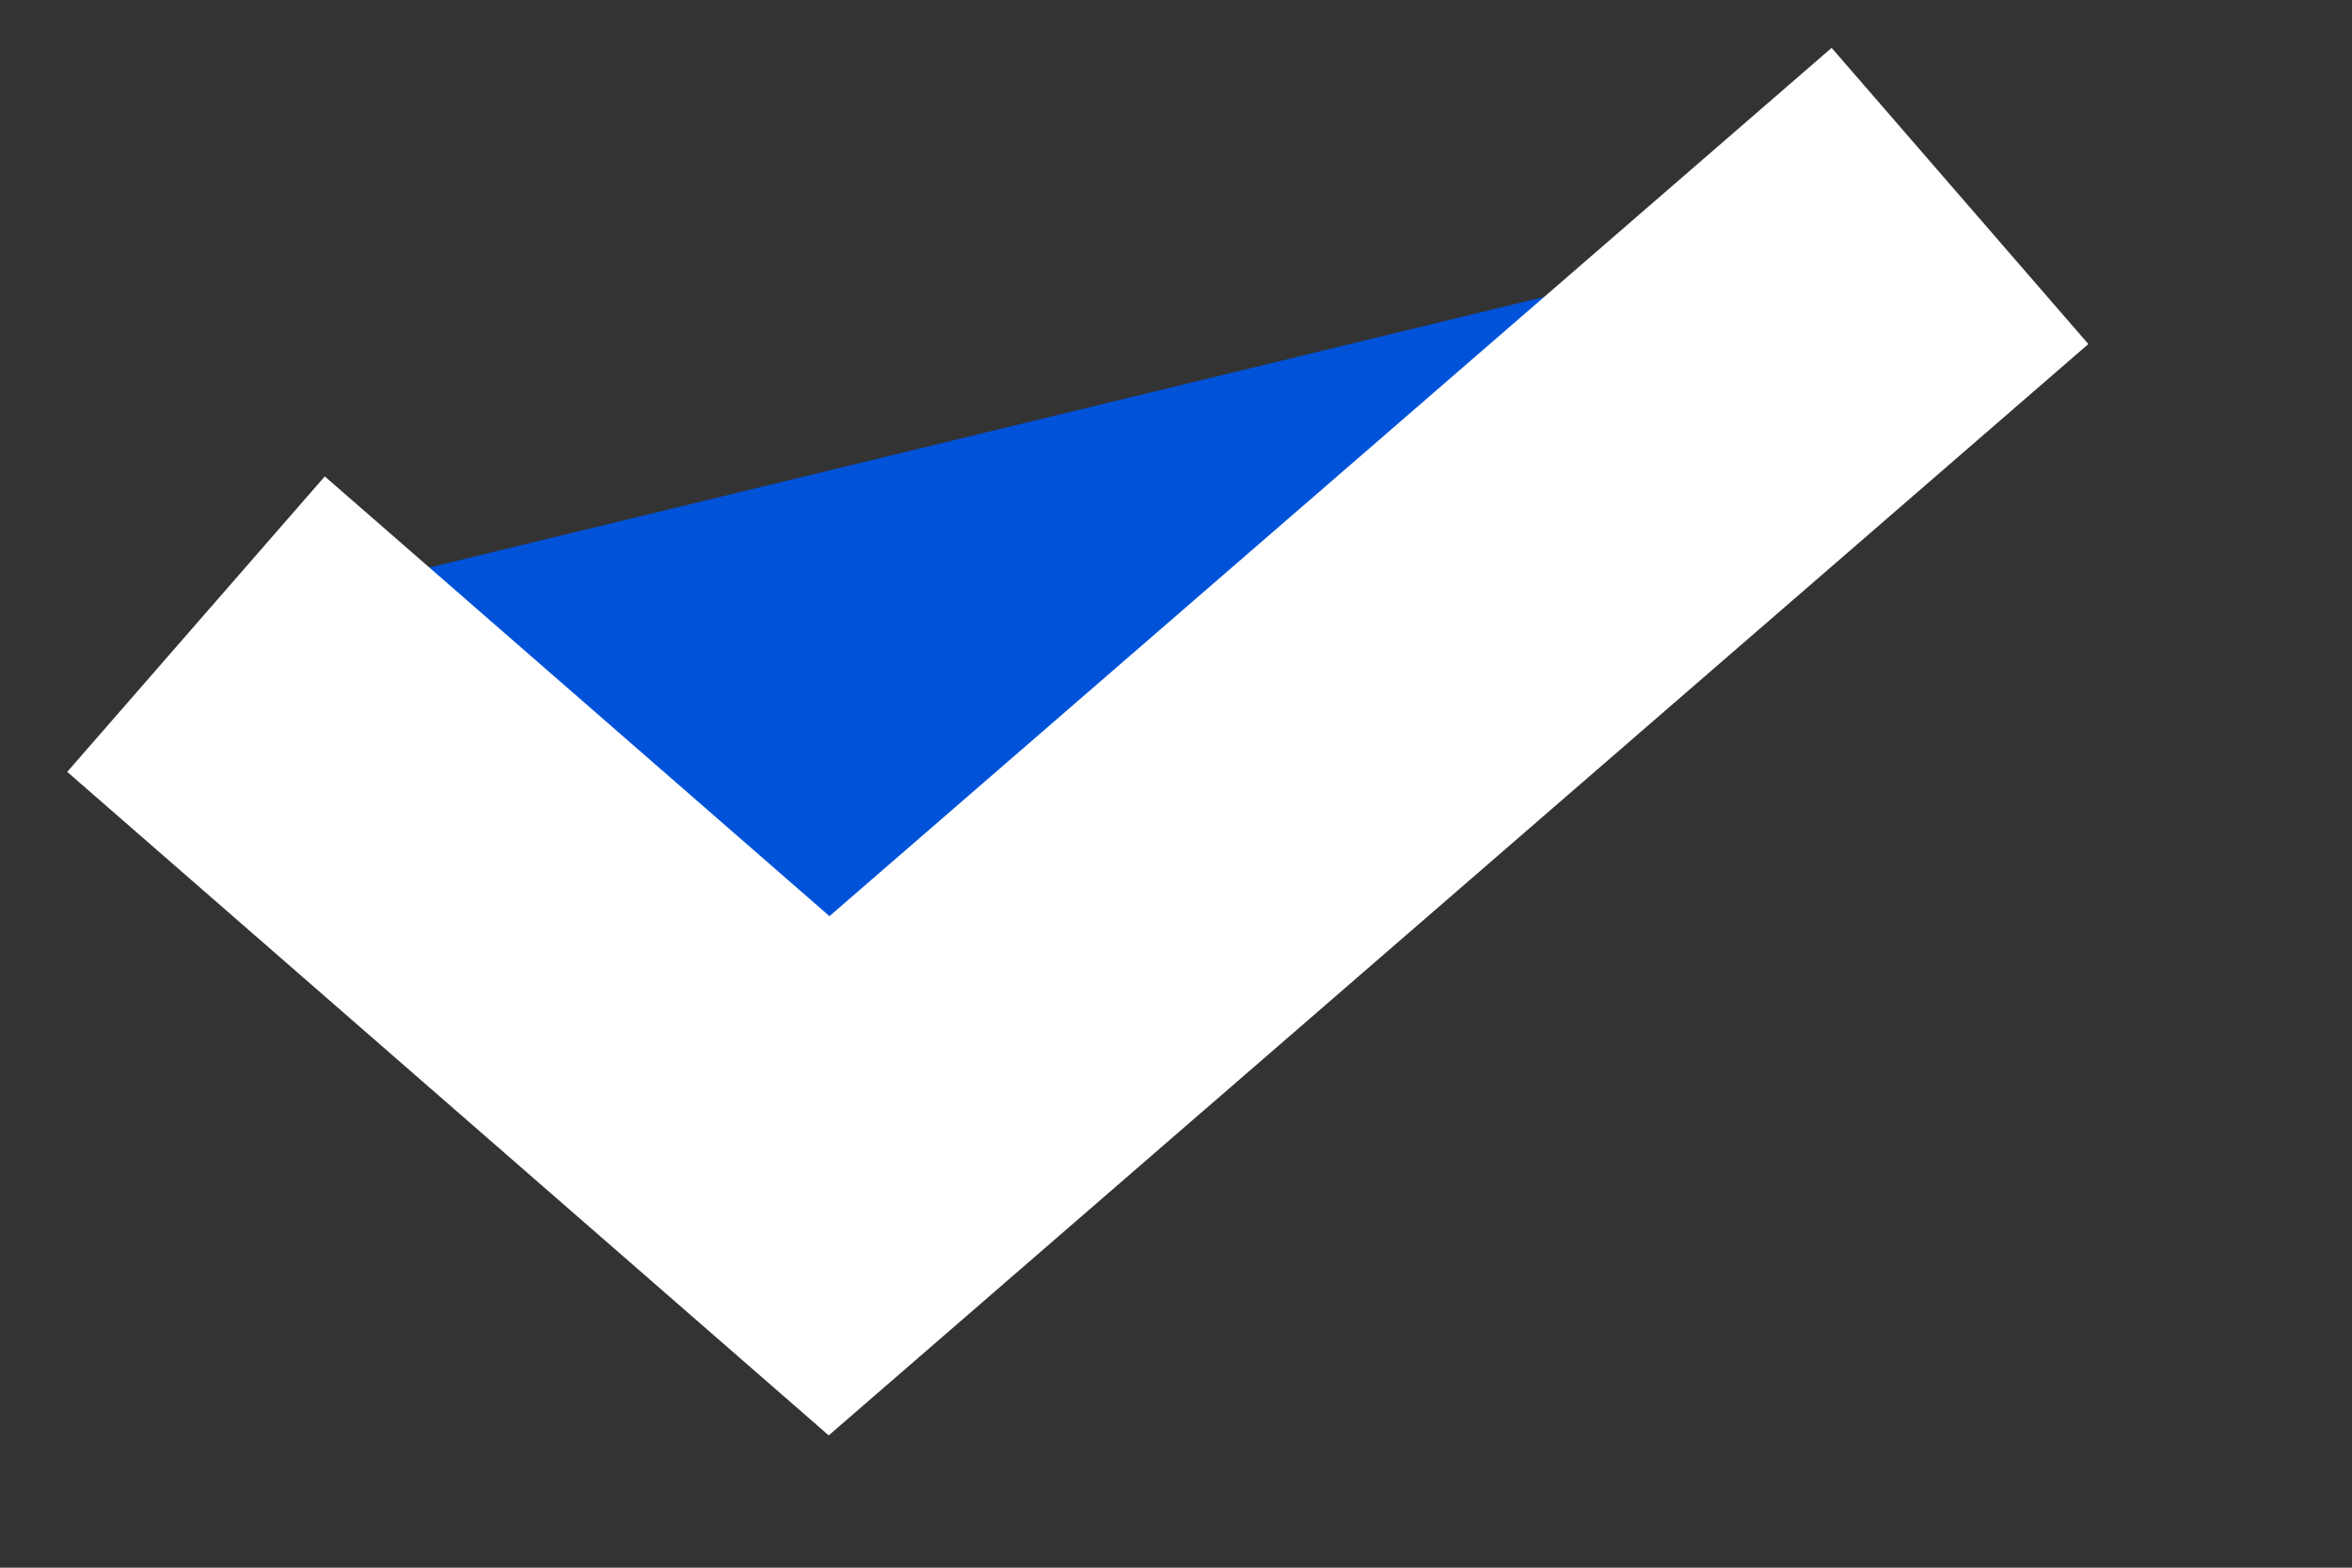 ﻿<?xml version="1.0" encoding="utf-8"?>
<svg version="1.1" xmlns:xlink="http://www.w3.org/1999/xlink" width="12px" height="8px" xmlns="http://www.w3.org/2000/svg">
  <rect width="100%" height="100%" fill="#333333" stroke="none"/>
  <defs>
    <pattern id="BGPattern" patternUnits="userSpaceOnUse" alignment="0 0" imageRepeat="None" />
  </defs>
  <g transform="matrix(1 0 0 1 -1435 -578 )">
    <path d="M 9 0  L 0 2.185  L 3.23 5  L 9 0  Z " fill-rule="nonzero" fill="rgba(0, 82, 217, 1)" stroke="none" transform="matrix(1 0 0 1 1436 579 )" class="fill" />
    <path d="M 0 2.185  L 3.23 5  L 9 0  " stroke-width="2" stroke-dasharray="0" stroke="rgba(255, 255, 255, 1)" fill="none" transform="matrix(1 0 0 1 1436 579 )" class="stroke" />
  </g>
</svg>